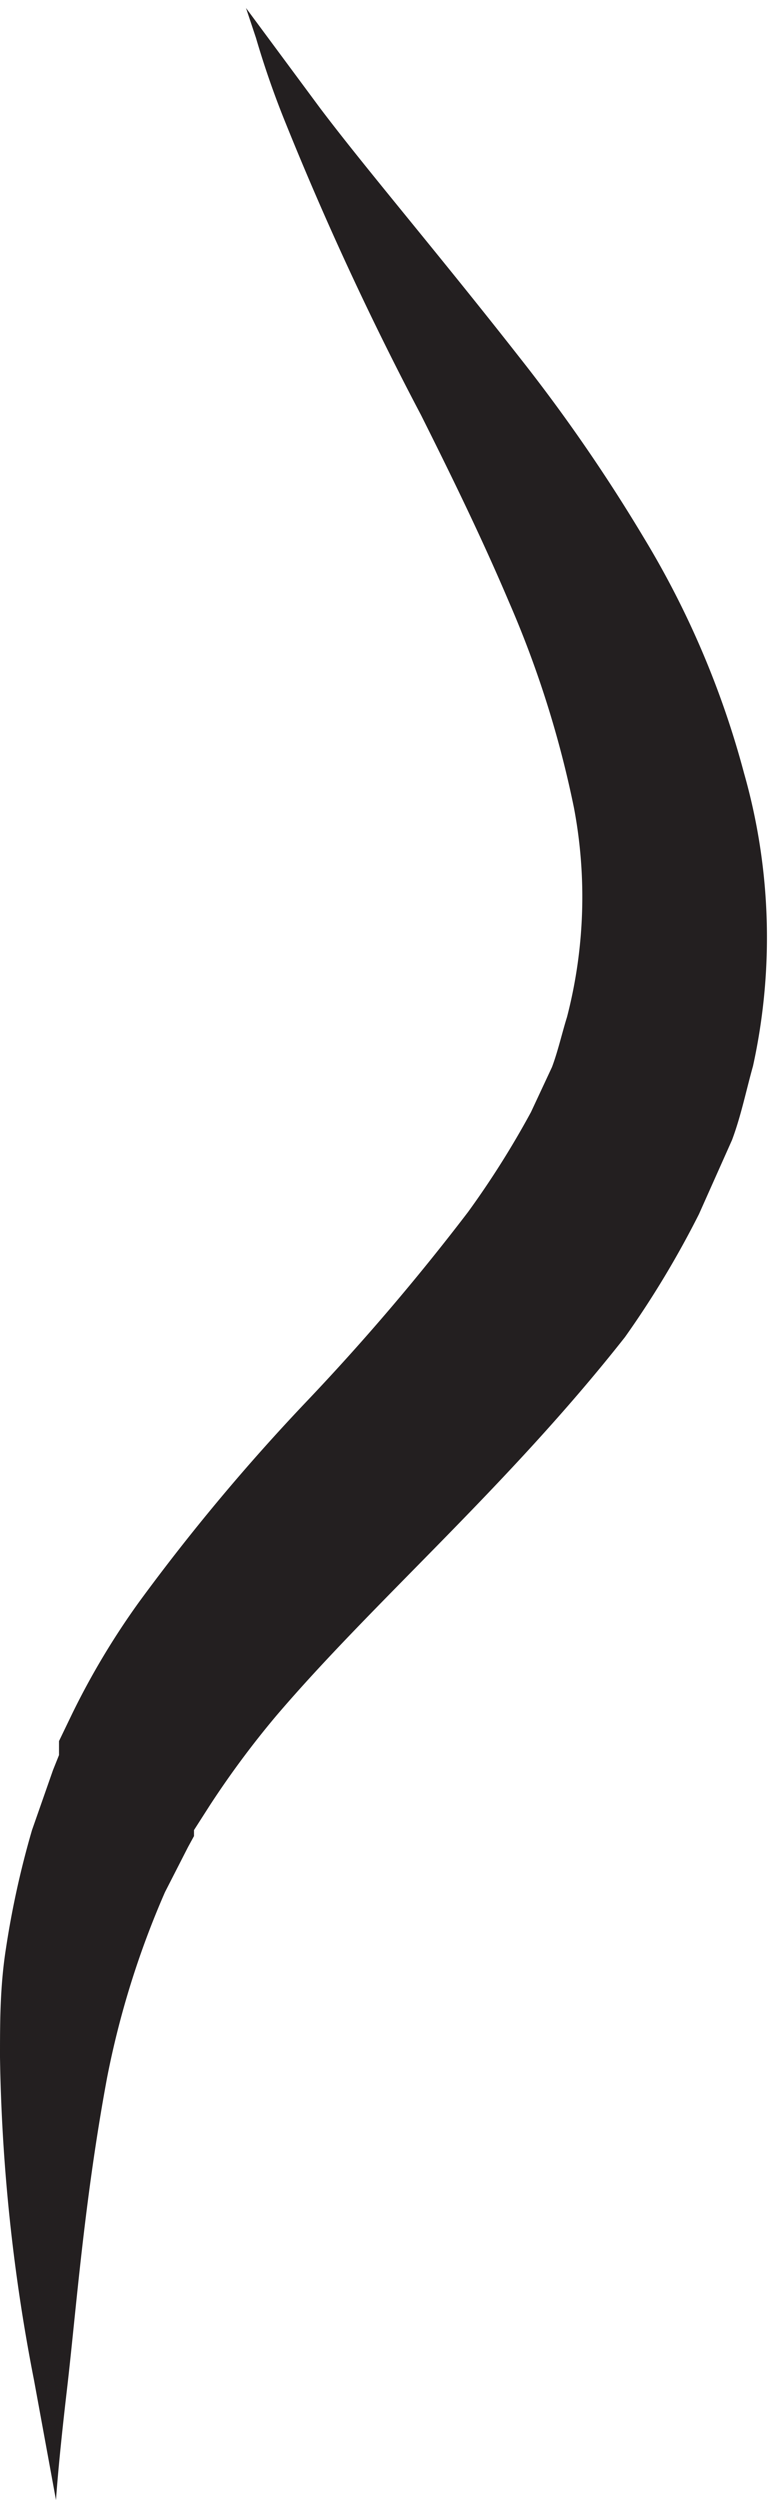 <svg id="Layer_1" data-name="Layer 1" xmlns="http://www.w3.org/2000/svg" viewBox="0 0 7.78 25"><defs><style>.cls-1{fill:#231f20;}</style></defs><title>steam-single2</title><path class="cls-1" d="M97.75,157.72l-0.22-1.2a18.17,18.17,0,0,1-.34-3.23c0-.35,0-0.71.06-1.09a9.07,9.07,0,0,1,.26-1.18l0.21-.6,0.06-.15v0l0-.07,0-.07,0.13-.27a7.66,7.66,0,0,1,.67-1.12,20.45,20.45,0,0,1,1.67-2,23.07,23.07,0,0,0,1.62-1.9,9,9,0,0,0,.63-1l0.21-.45c0.06-.16.1-0.34,0.15-0.5a4.79,4.79,0,0,0,.07-2.09,10.34,10.34,0,0,0-.65-2.06c-0.28-.66-0.59-1.29-0.88-1.87a31.54,31.54,0,0,1-1.35-2.91,8.94,8.94,0,0,1-.3-0.86l-0.1-.3,0.74,1c0.46,0.61,1.17,1.44,2,2.5a17,17,0,0,1,1.24,1.8,9,9,0,0,1,1,2.35,6,6,0,0,1,.09,2.93c-0.07.25-.12,0.5-0.21,0.74l-0.33.74a9.57,9.57,0,0,1-.74,1.23c-1.18,1.5-2.51,2.64-3.49,3.79a9.18,9.18,0,0,0-.66.89l-0.16.25,0,0.06s0,0.06,0,0v0l-0.06.11-0.23.45a8.86,8.86,0,0,0-.58,1.86c-0.23,1.24-.31,2.34-0.4,3.11S97.75,157.72,97.75,157.72Z" transform="translate(-97.19 -132.72)"/></svg>